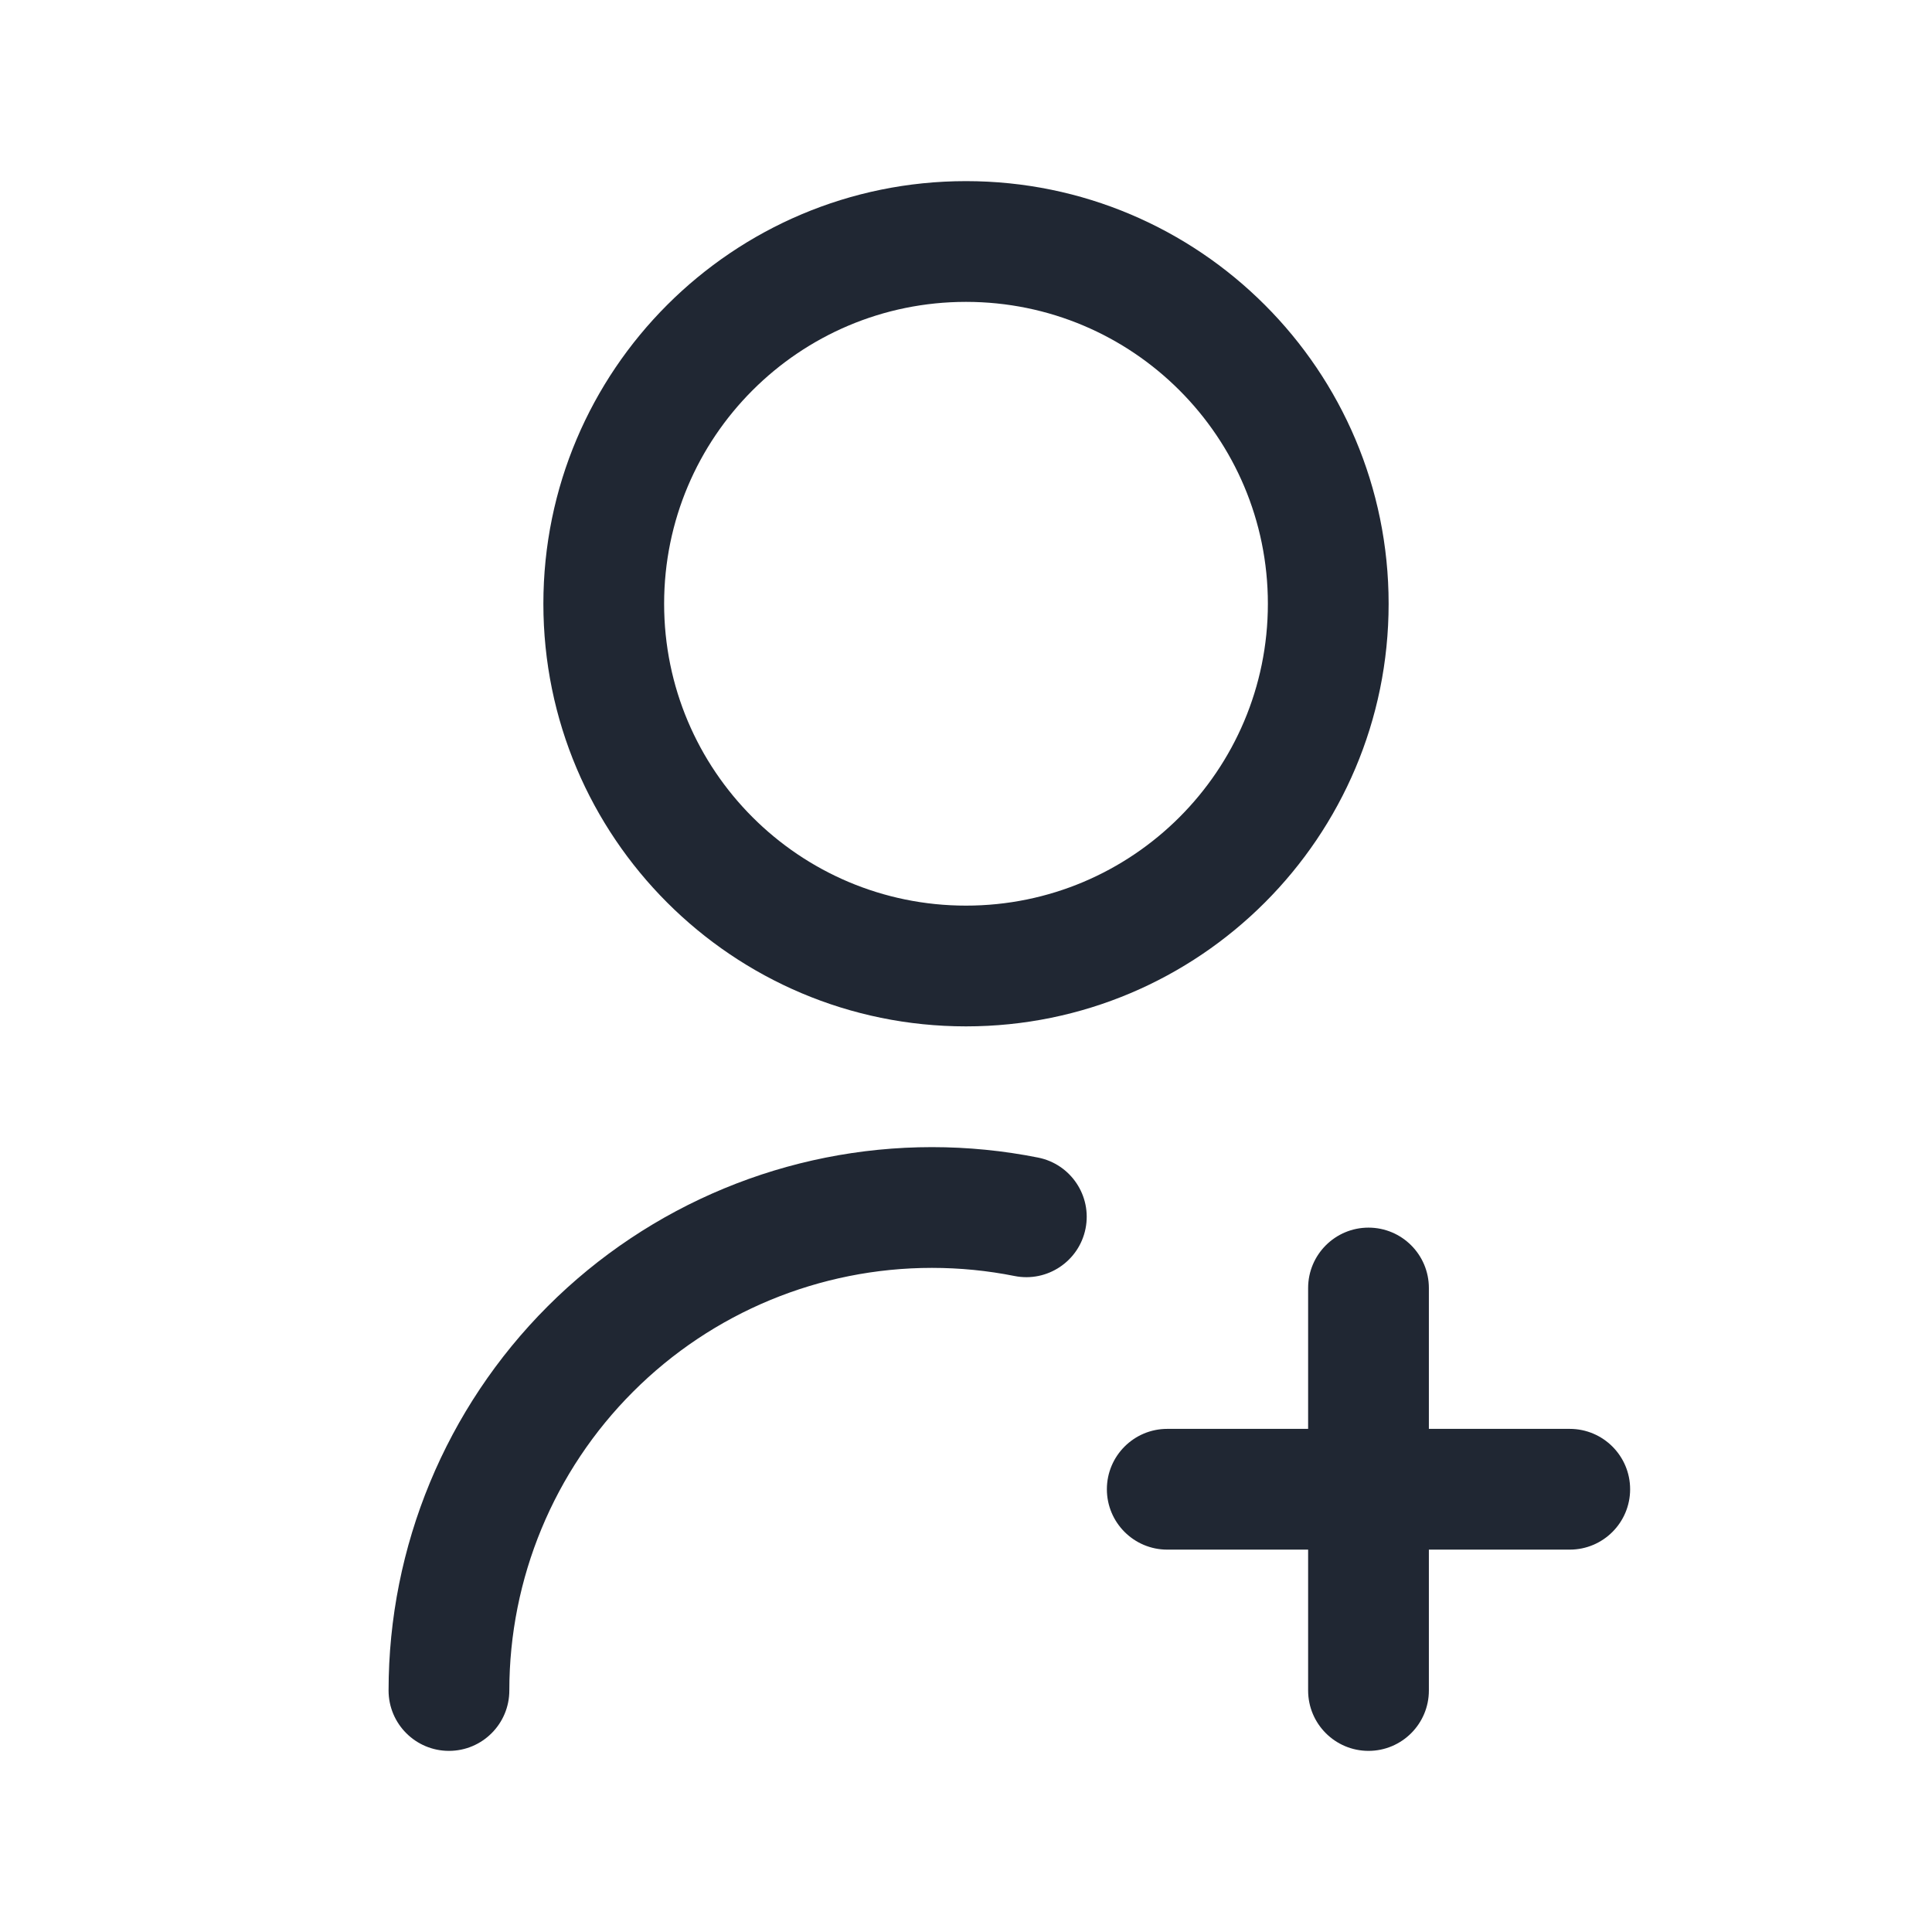 <svg width="24" height="24" viewBox="0 0 24 24" fill="none" xmlns="http://www.w3.org/2000/svg">
<path fill-rule="evenodd" clip-rule="evenodd" d="M12 3.75C9.929 3.75 8.25 5.429 8.25 7.5C8.25 9.571 9.929 11.25 12 11.25C14.071 11.25 15.75 9.571 15.75 7.5C15.75 5.429 14.071 3.75 12 3.75ZM6.75 7.5C6.75 4.601 9.101 2.25 12 2.25C14.899 2.25 17.25 4.601 17.25 7.5C17.25 10.399 14.899 12.75 12 12.75C9.101 12.75 6.75 10.399 6.75 7.5ZM11.577 15.75C10.185 15.75 8.849 16.303 7.865 17.288C6.88 18.272 6.327 19.608 6.327 21C6.327 21.414 5.991 21.75 5.577 21.75C5.163 21.75 4.827 21.414 4.827 21C4.827 19.21 5.538 17.493 6.804 16.227C8.07 14.961 9.787 14.25 11.577 14.25C12.023 14.25 12.465 14.294 12.896 14.38C13.302 14.461 13.566 14.856 13.485 15.262C13.404 15.668 13.009 15.932 12.603 15.851C12.268 15.784 11.924 15.75 11.577 15.75ZM17 15.25C17.414 15.25 17.75 15.586 17.75 16V17.75H19.5C19.914 17.75 20.25 18.086 20.25 18.5C20.25 18.914 19.914 19.25 19.5 19.25H17.75V21C17.75 21.414 17.414 21.75 17 21.75C16.586 21.75 16.25 21.414 16.25 21V19.25H14.5C14.086 19.25 13.75 18.914 13.75 18.5C13.75 18.086 14.086 17.75 14.5 17.75H16.25V16C16.25 15.586 16.586 15.25 17 15.25Z" fill="#202733"/>
</svg>
